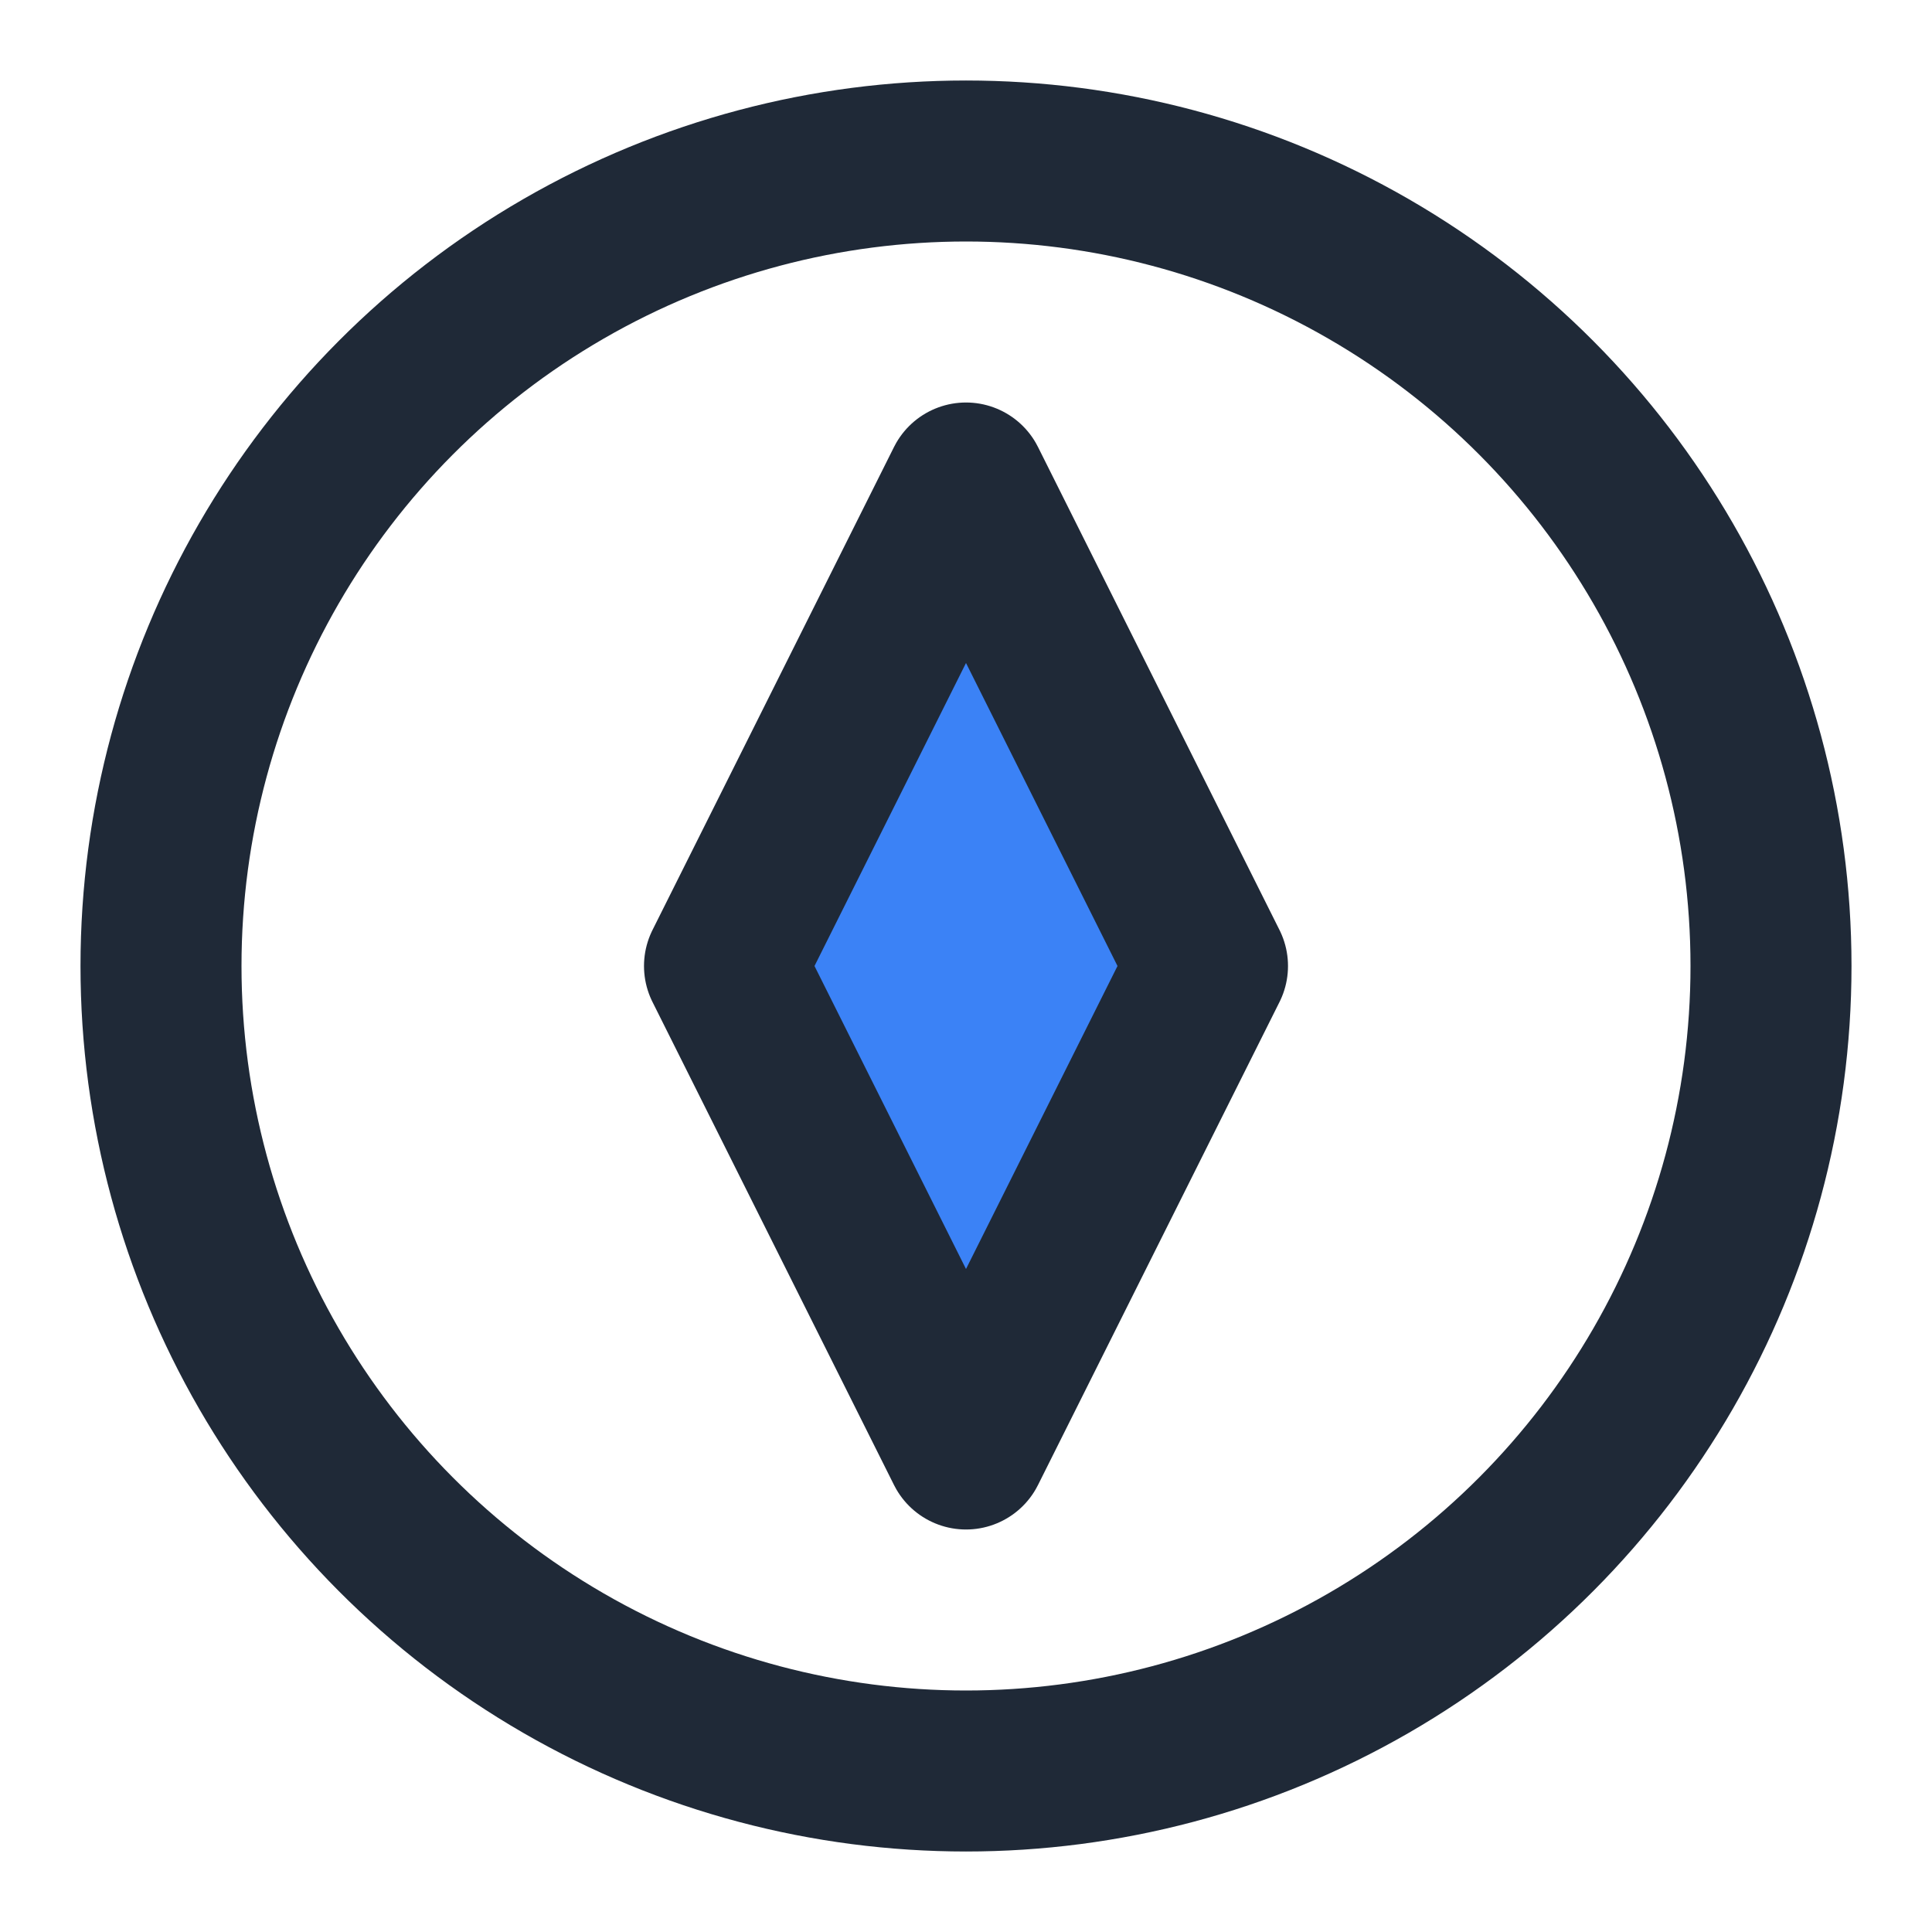 <svg xmlns="http://www.w3.org/2000/svg" fill="none" stroke="#1F2937" stroke-width="2" viewBox="0 0 24 24" stroke-linecap="round" stroke-linejoin="round">
  <circle cx="12" cy="12" r="10" />
  <polygon points="12 6 15 12 12 18 9 12 12 6" fill="#3B82F6" />
</svg>

